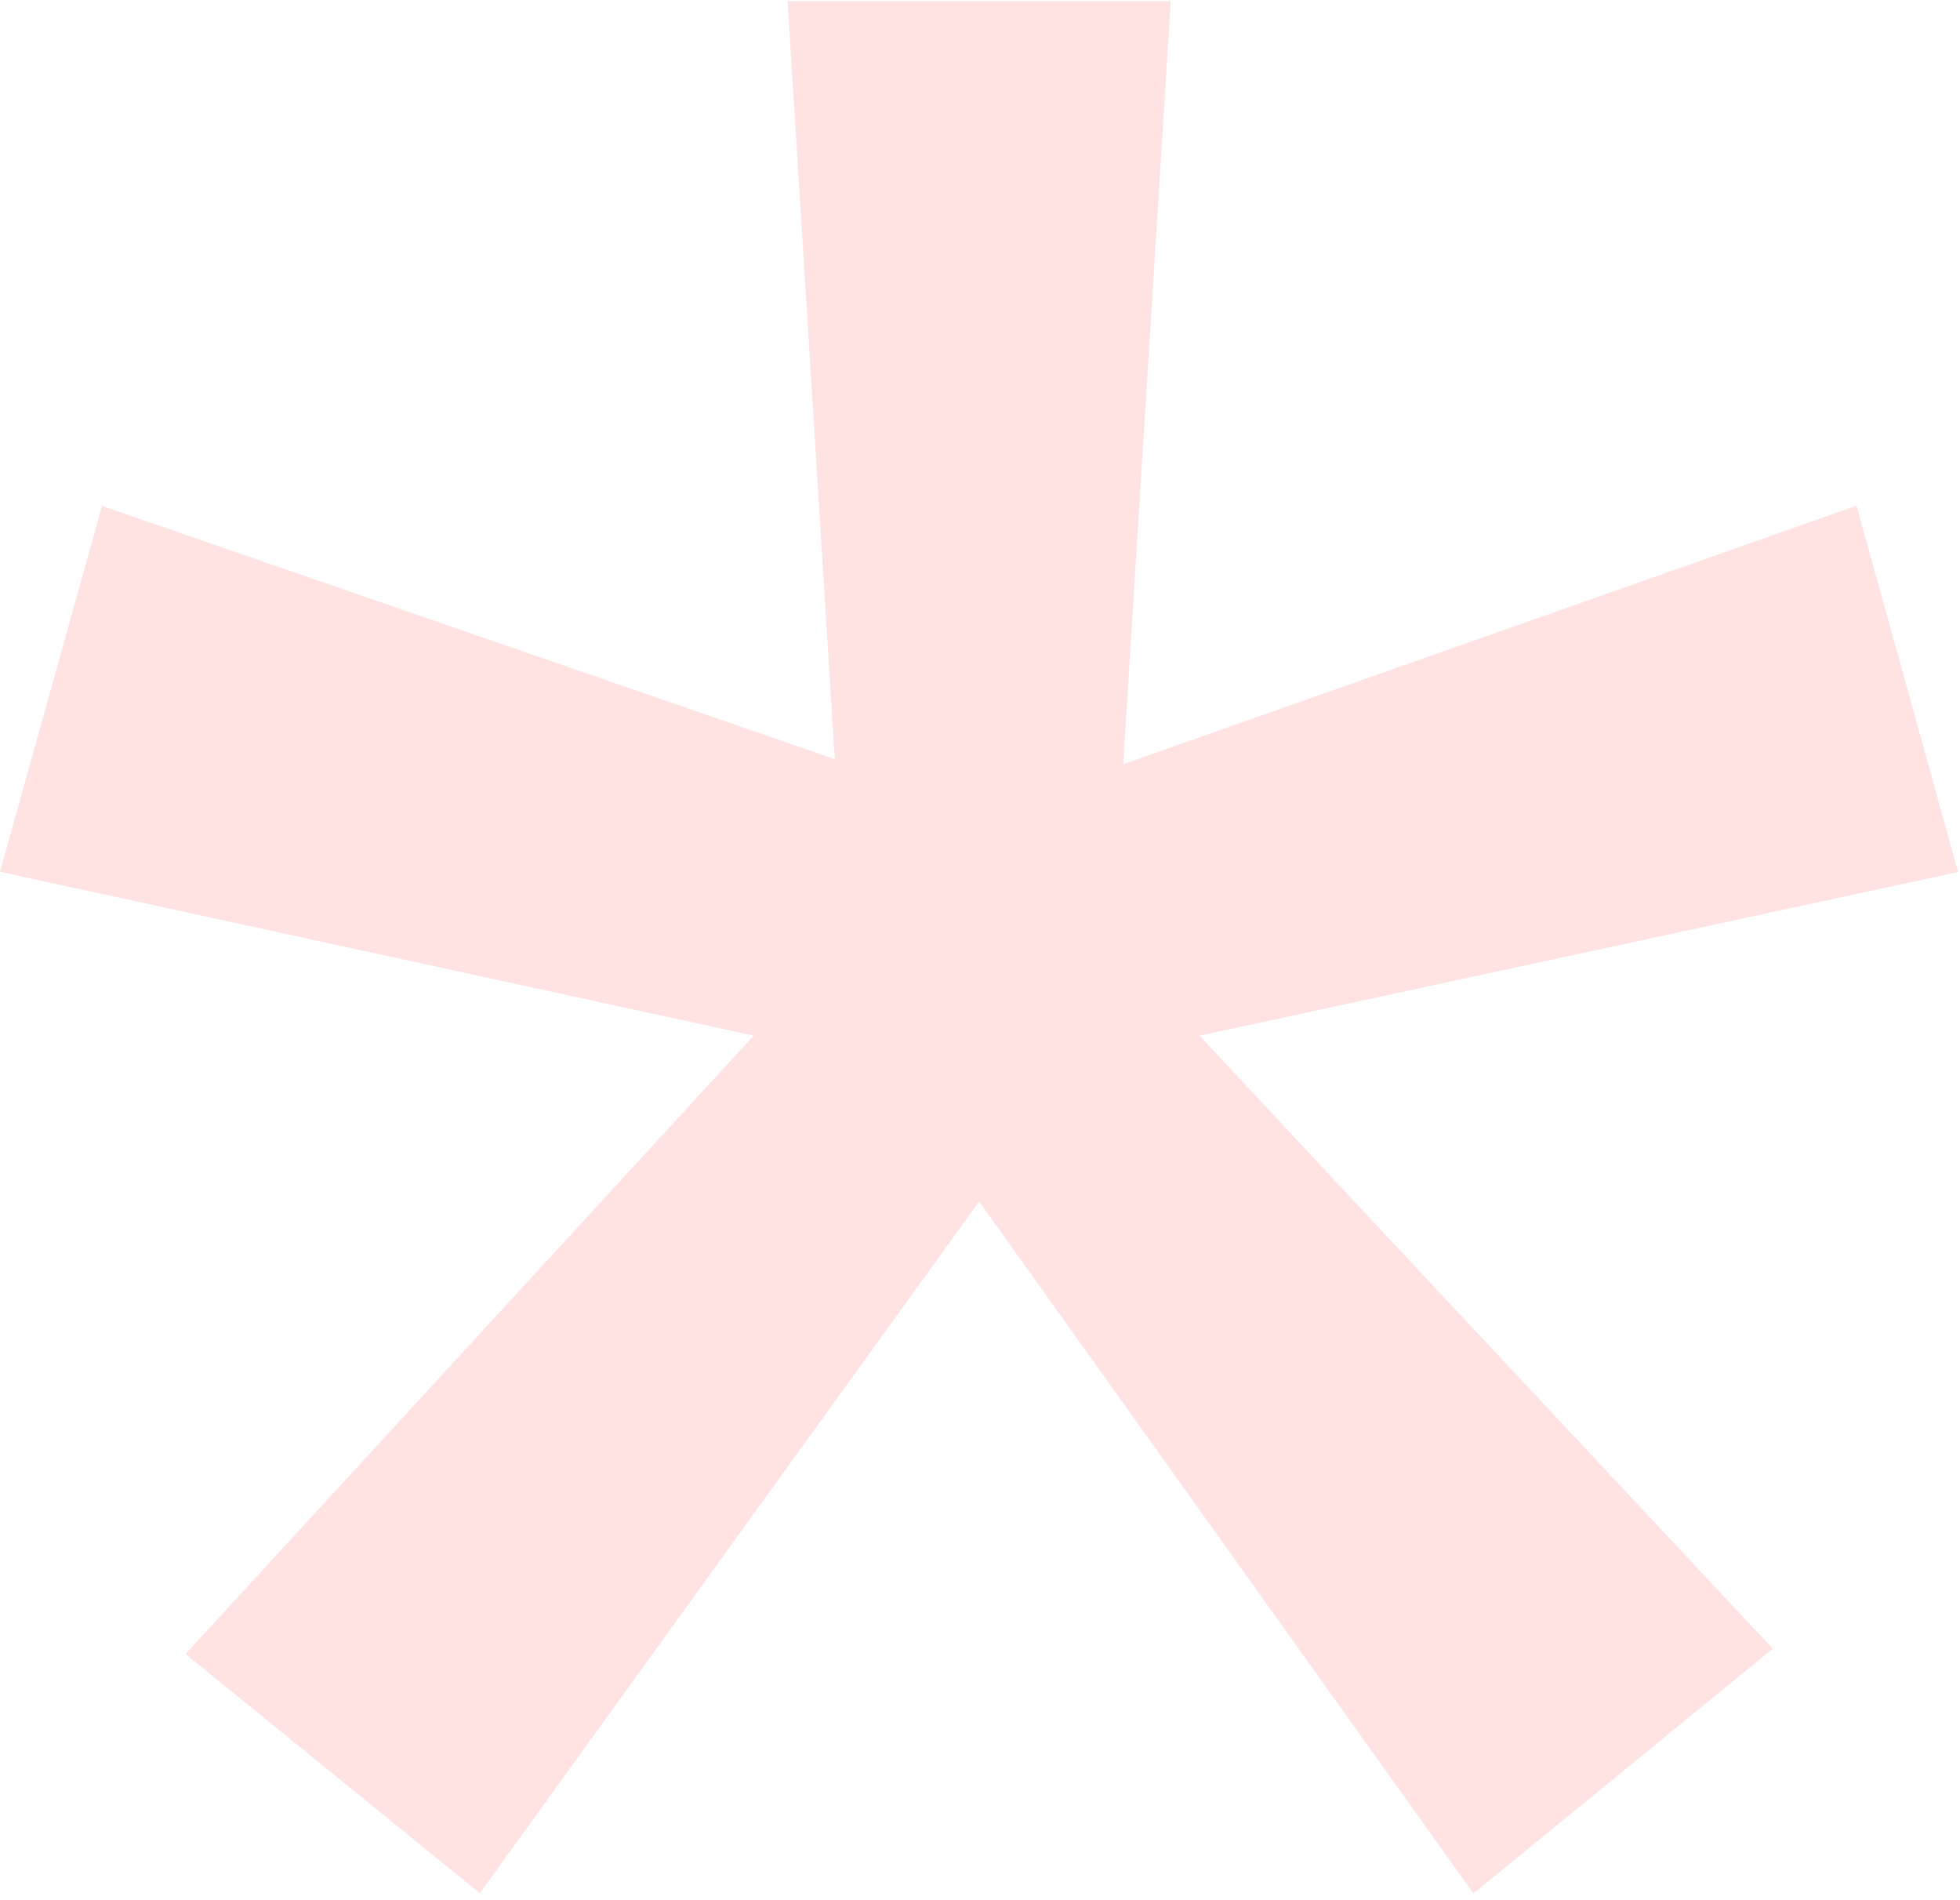 <svg width="259" height="251" viewBox="0 0 259 251" fill="none" xmlns="http://www.w3.org/2000/svg">
<path fill-rule="evenodd" clip-rule="evenodd" d="M158.516 136.832L258.745 115.209L254.802 100.963L245.325 66.812L148.435 100.963L148.467 100.296L154.7 0.162H104.076L110.309 100.296L13.482 66.844L0 115.177L99.593 136.832L24.517 218.522L63.406 250.13L129.388 158.741L194.702 250.162L234.26 217.823L178.962 158.741L158.516 136.832Z" fill="#FFE3E3"/>
</svg>

